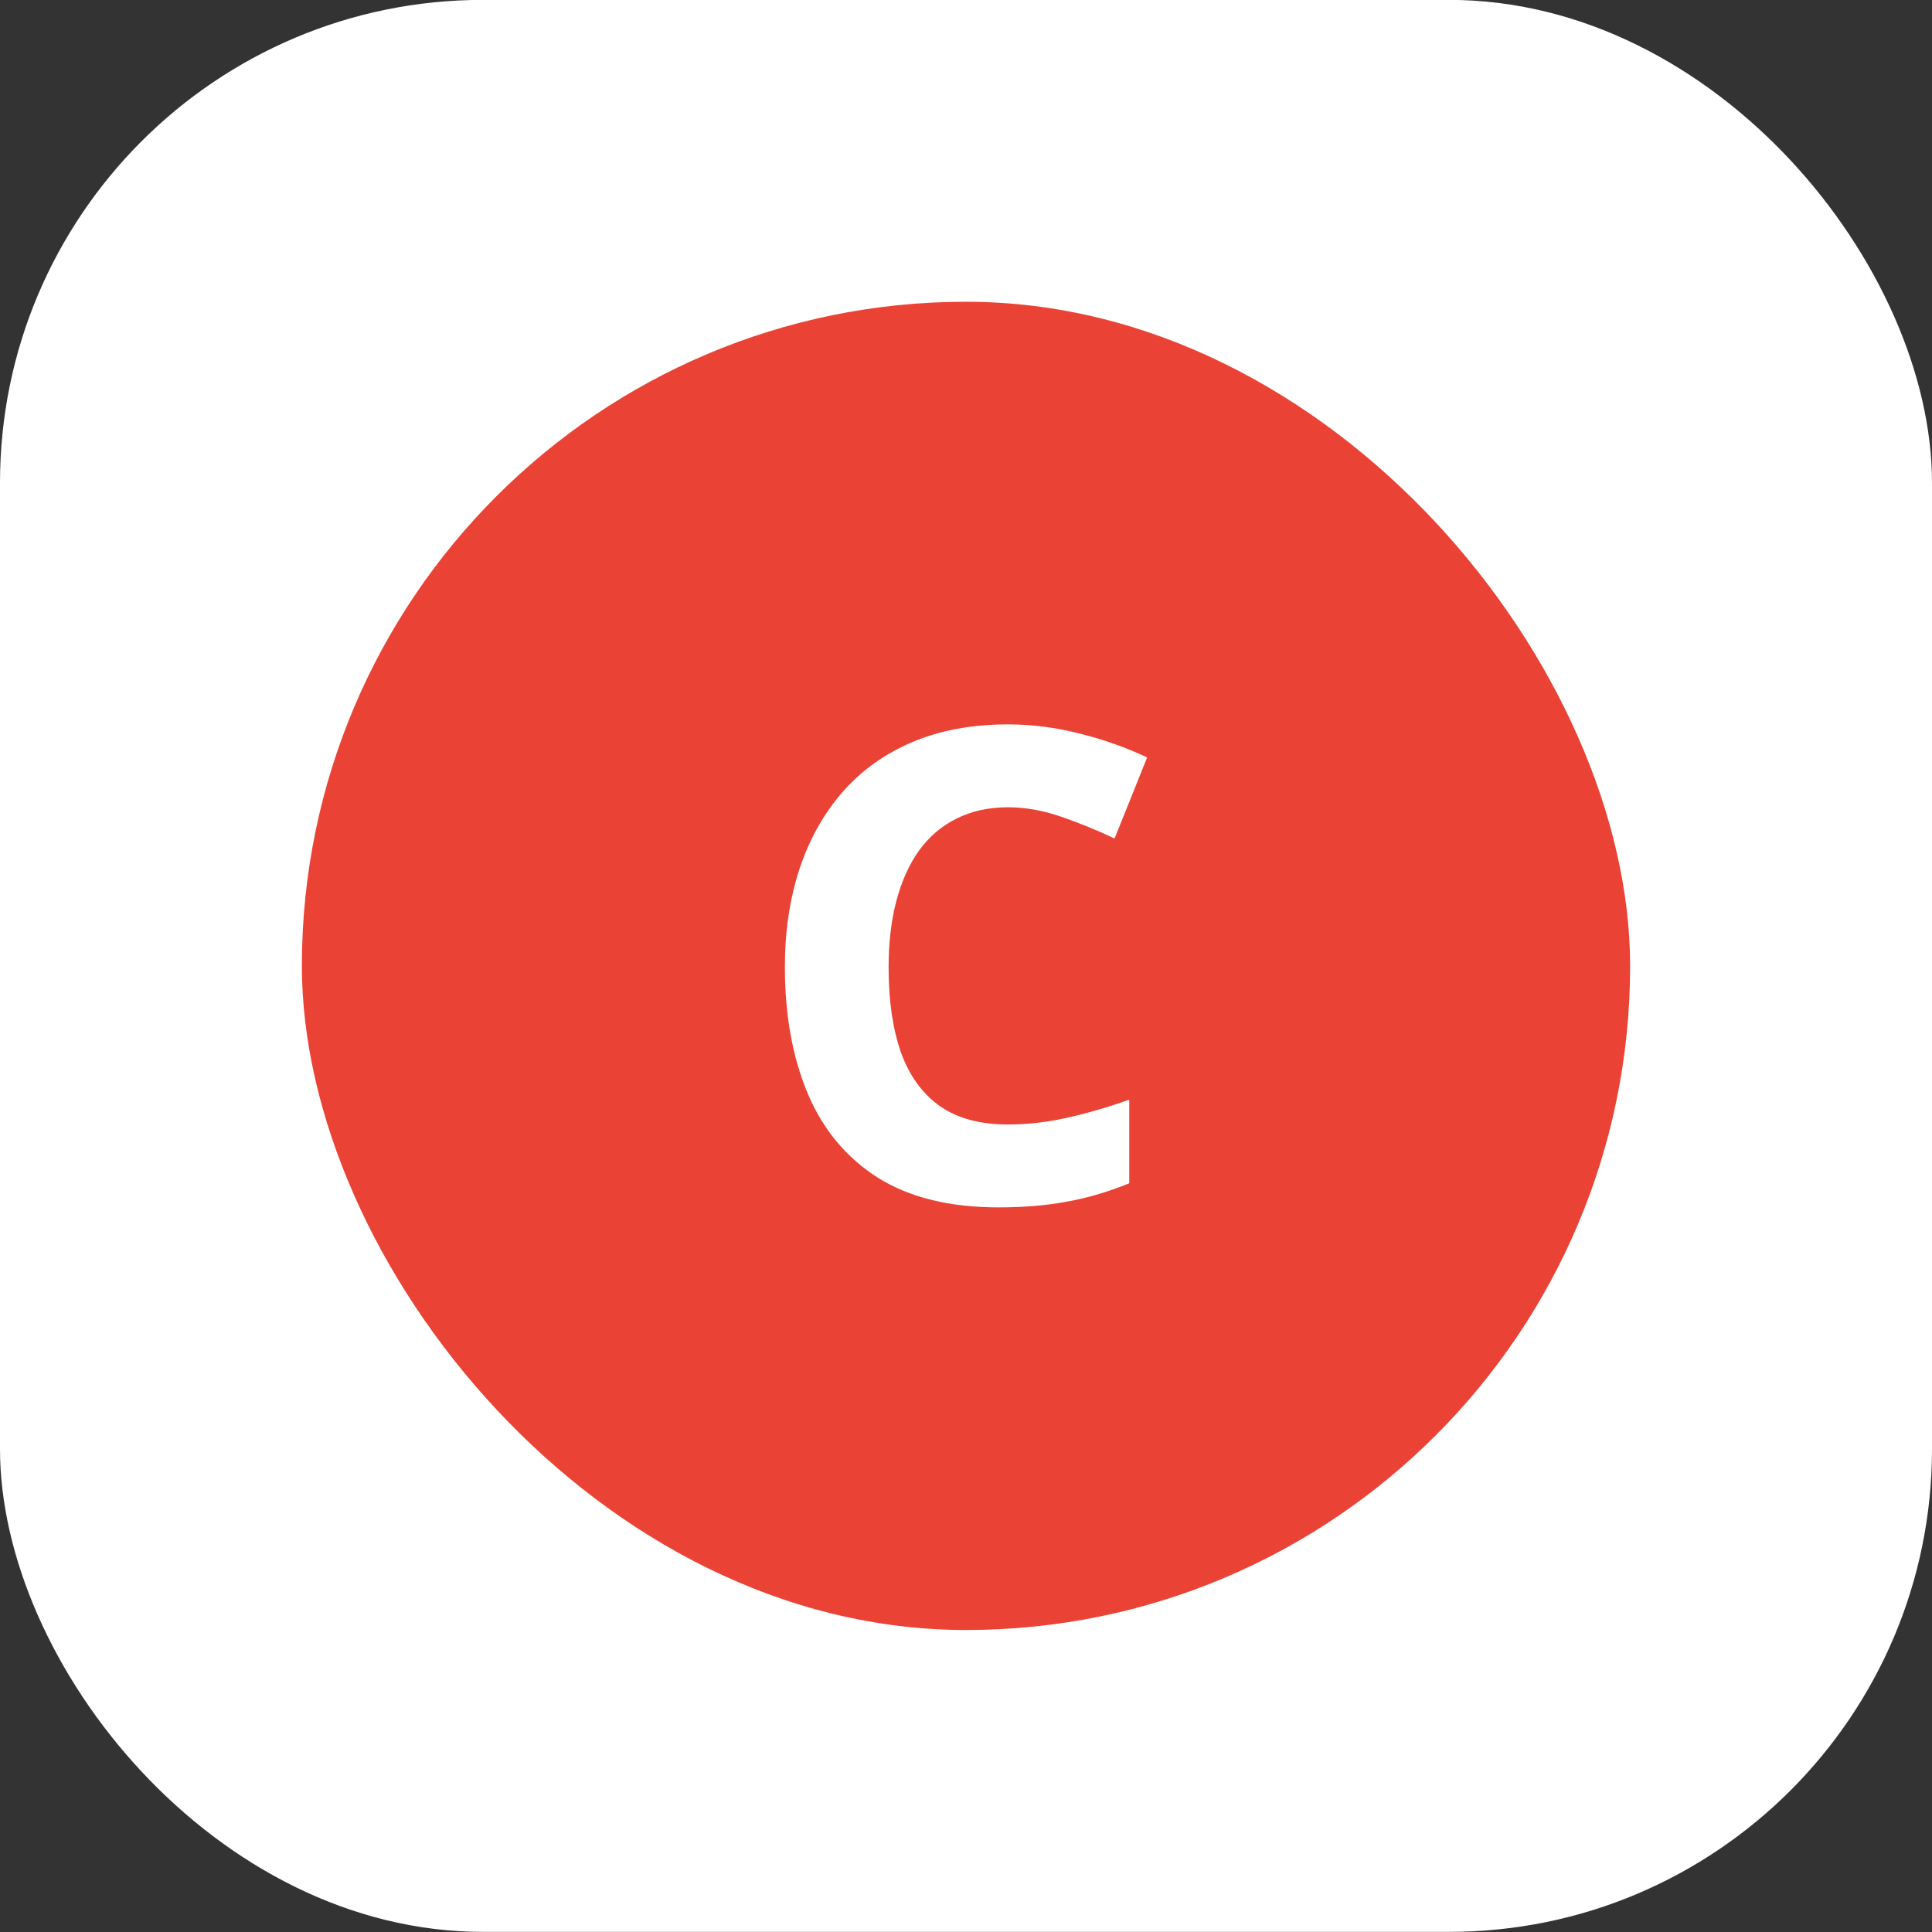 <svg width="32" height="32" viewBox="0 0 32 32" fill="none" xmlns="http://www.w3.org/2000/svg">
<rect x="0" y="0" width="32" height="32" fill="#333333" stroke="none"/>
<rect y="-0.002" width="32" height="32" rx="8" fill="white"/>
<rect x="5" y="4.998" width="22" height="22" rx="11" fill="#EA4335"/>
<path d="M16.695 13.371C16.375 13.371 16.092 13.434 15.844 13.558C15.6 13.678 15.393 13.854 15.224 14.085C15.059 14.315 14.934 14.594 14.847 14.92C14.761 15.247 14.718 15.614 14.718 16.022C14.718 16.572 14.786 17.042 14.923 17.433C15.063 17.819 15.278 18.116 15.569 18.322C15.86 18.524 16.235 18.625 16.695 18.625C17.014 18.625 17.334 18.589 17.654 18.518C17.977 18.448 18.327 18.346 18.704 18.215V19.599C18.355 19.741 18.013 19.842 17.675 19.902C17.337 19.966 16.959 19.998 16.539 19.998C15.727 19.998 15.059 19.833 14.535 19.503C14.014 19.17 13.628 18.705 13.377 18.109C13.126 17.509 13 16.81 13 16.012C13 15.422 13.081 14.883 13.242 14.393C13.404 13.904 13.641 13.48 13.953 13.121C14.266 12.763 14.652 12.486 15.111 12.291C15.571 12.096 16.099 11.998 16.695 11.998C17.086 11.998 17.478 12.048 17.869 12.147C18.264 12.243 18.641 12.376 19 12.546L18.461 13.888C18.167 13.749 17.871 13.629 17.573 13.526C17.275 13.423 16.982 13.371 16.695 13.371Z" fill="white"/>
</svg>
